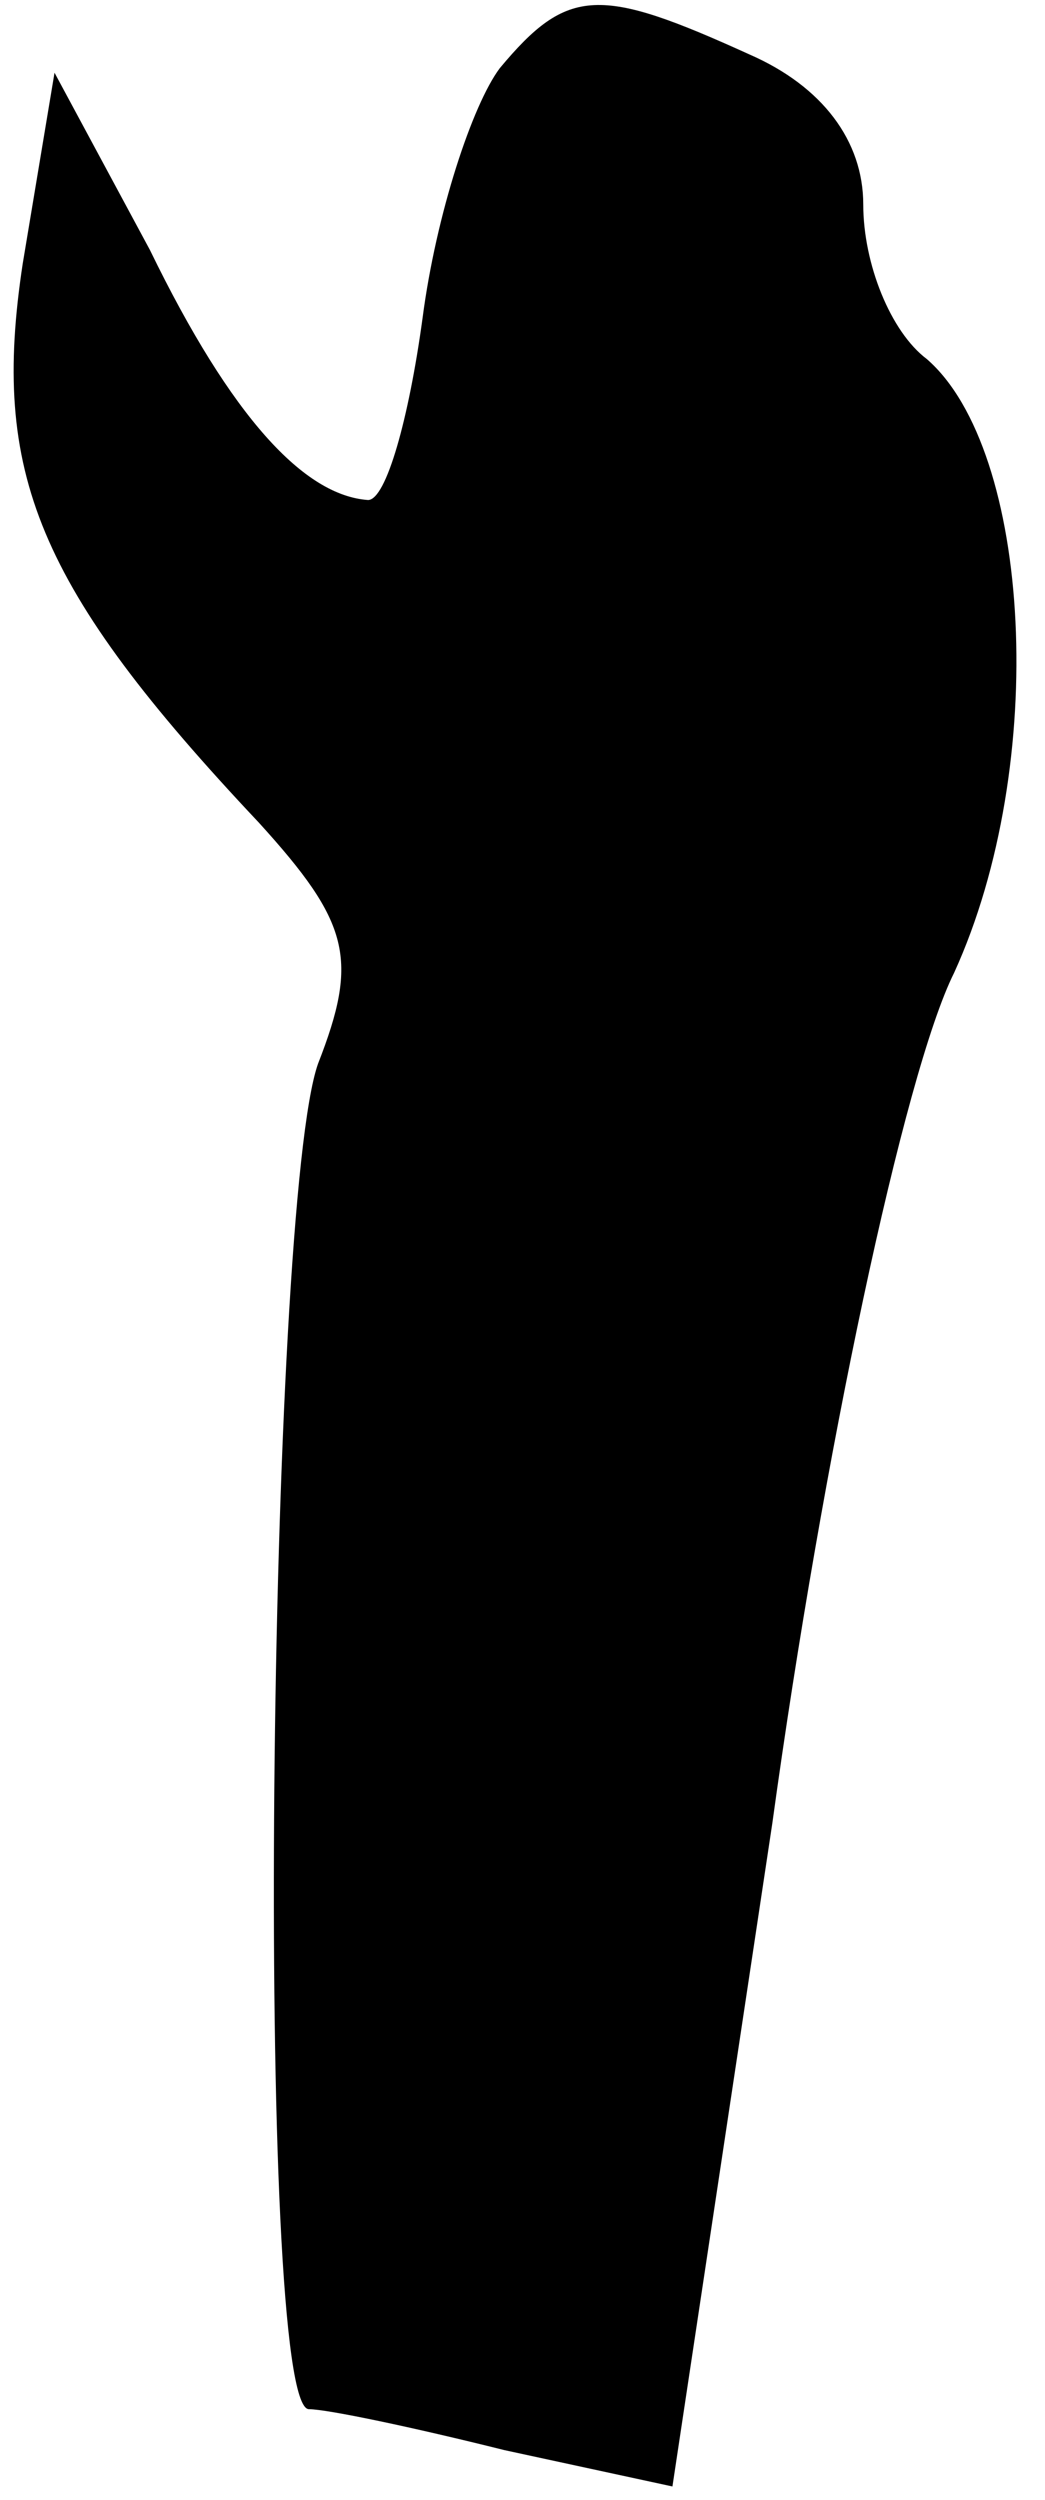 <?xml version="1.0" standalone="no"?>
<!DOCTYPE svg PUBLIC "-//W3C//DTD SVG 20010904//EN"
 "http://www.w3.org/TR/2001/REC-SVG-20010904/DTD/svg10.dtd">
<svg version="1.0" xmlns="http://www.w3.org/2000/svg"
 width="23pt" height="55pt" viewBox="0 0 23 55"
 preserveAspectRatio="xMidYMid meet">
<g transform="translate(0,55) scale(0.1,-0.1)"
fill="#000000" stroke="none">
<path fill="#000000" stroke="none" d="M110 535 c-6 -8 -14 -32 -17 -55 -3
-22 -8 -40 -12 -40 -14 1 -30 18 -48 55 l-21 39 -7 -42 c-7 -46 3 -71 52 -123
20 -22 22 -30 13 -53 -11 -31 -14 -296 -2 -296 4 0 23 -4 43 -9 l37 -8 22 146
c11 80 29 165 40 187 21 46 17 115 -6 135 -8 6 -14 21 -14 34 0 14 -9 26 -25
33 -33 15 -40 15 -55 -3z"/>
</g>
</svg>
